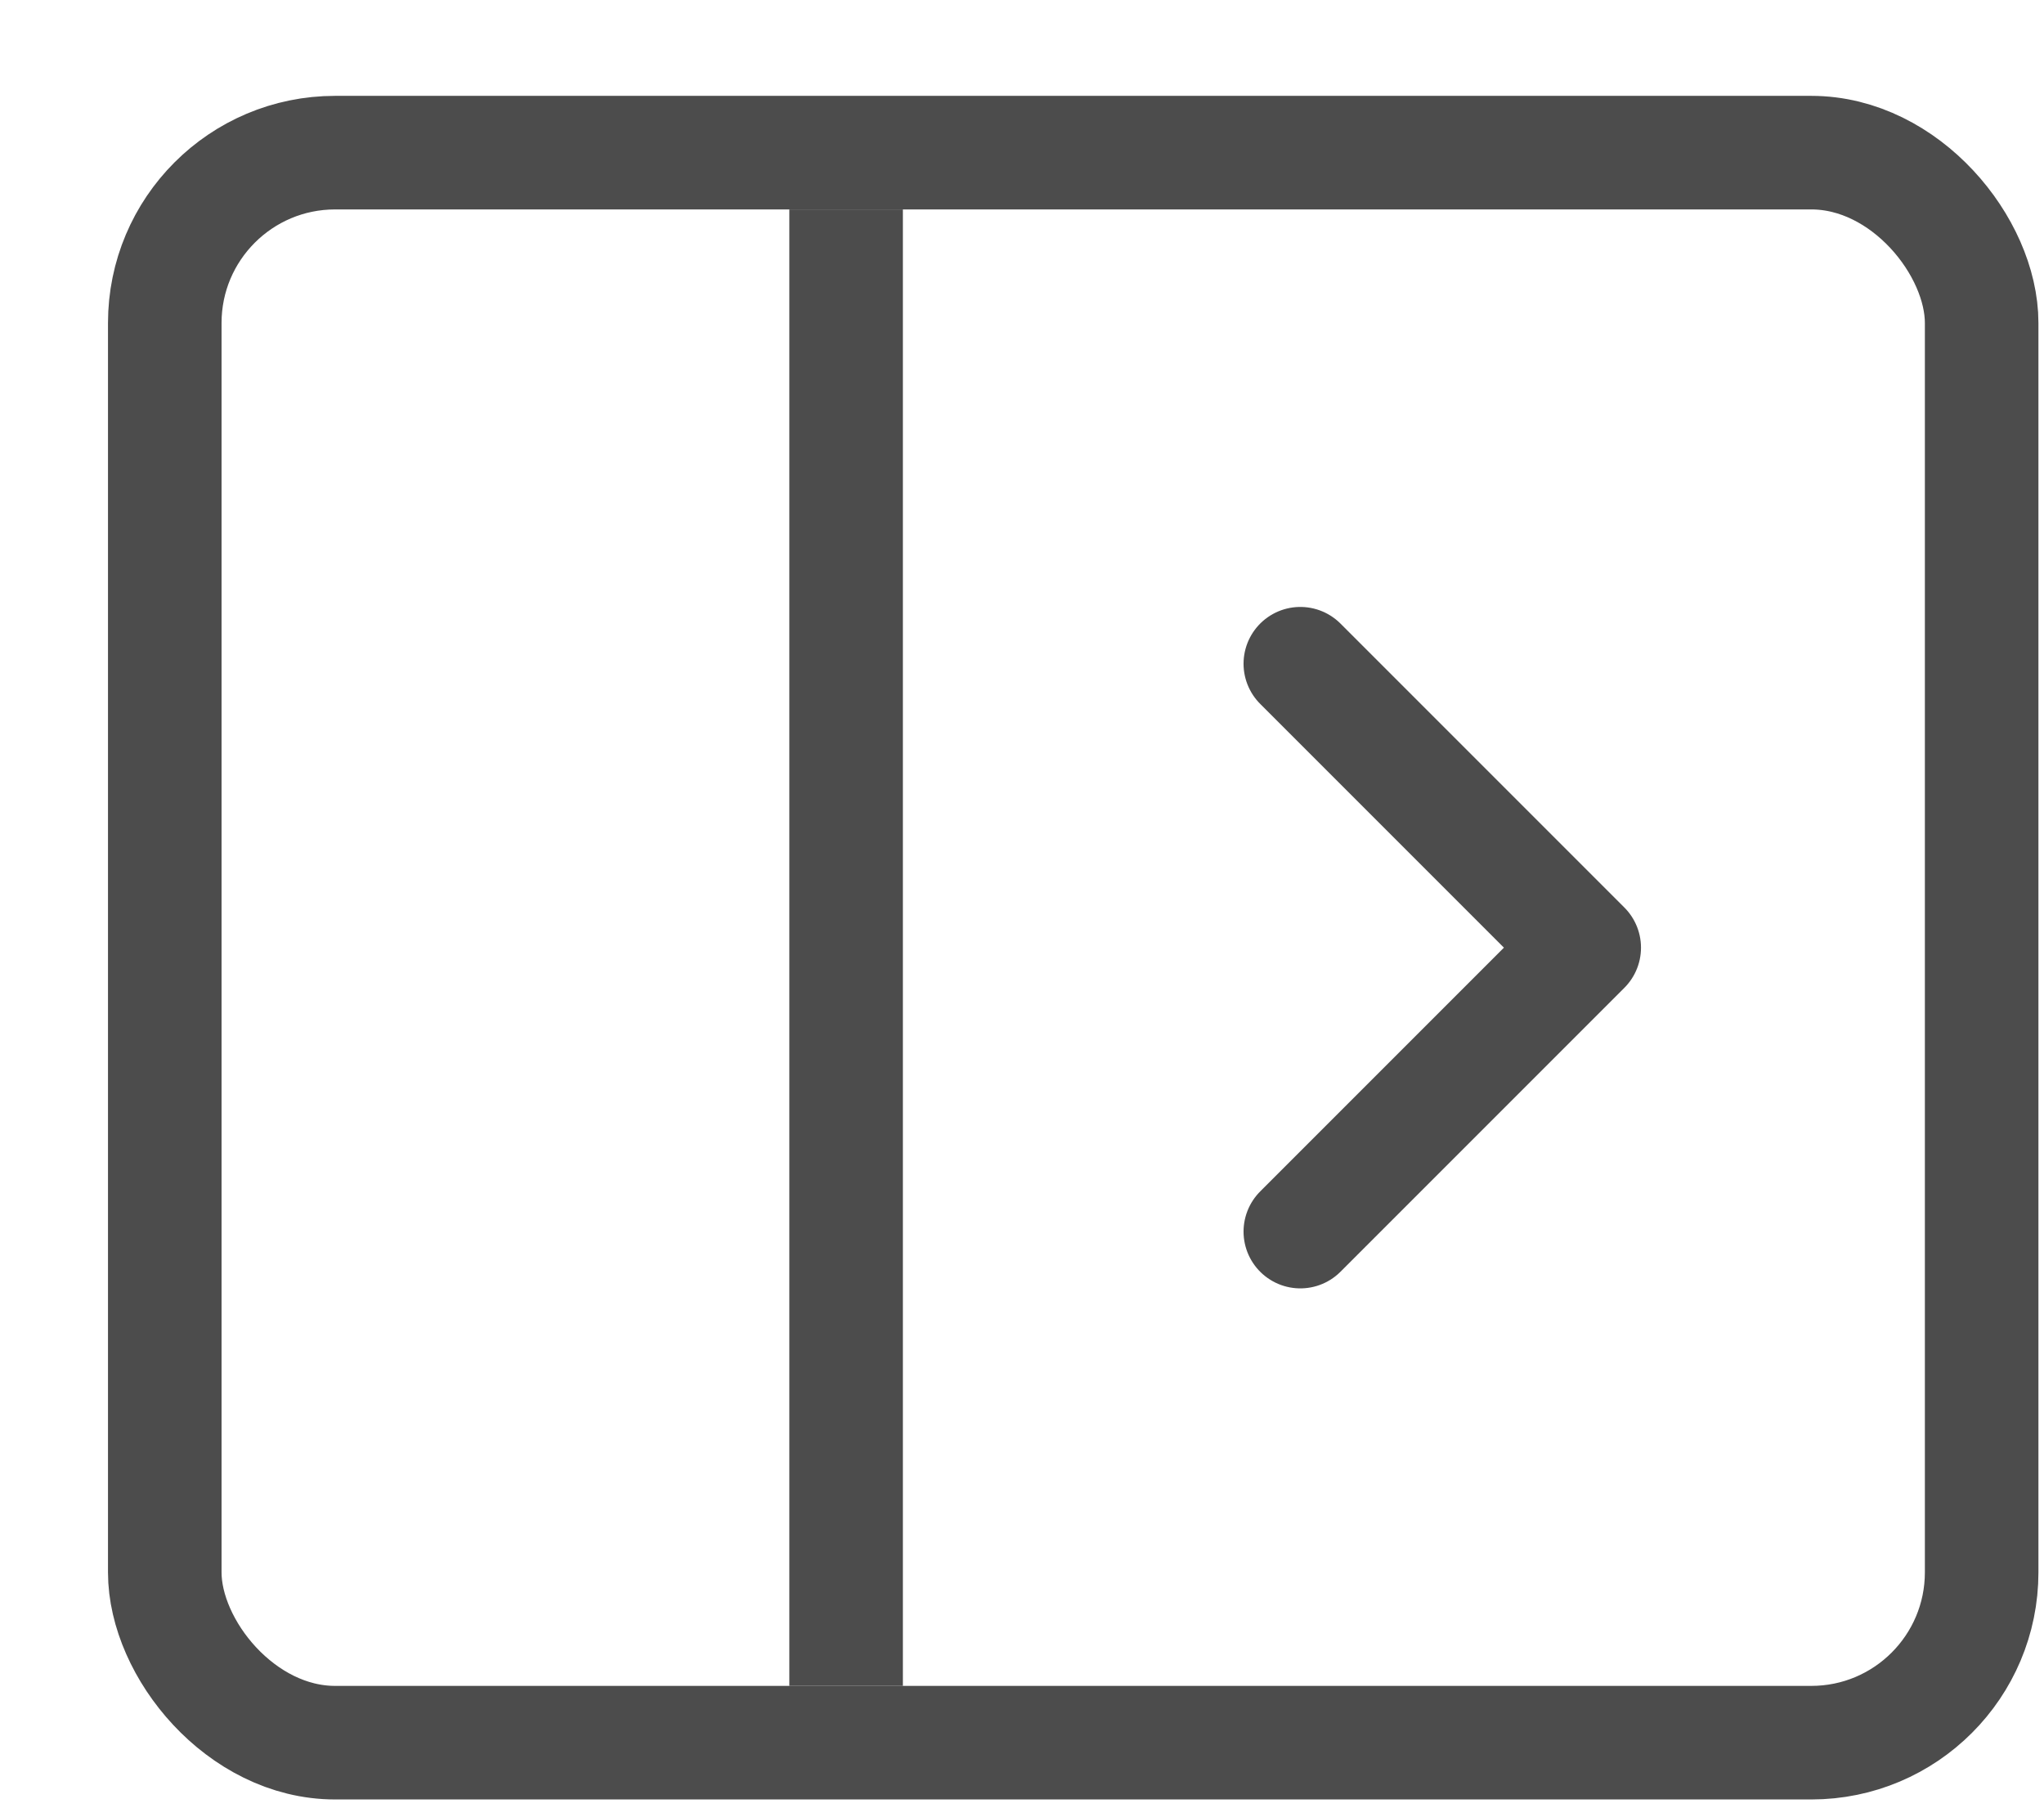 <svg xmlns="http://www.w3.org/2000/svg" width="18" height="16" viewBox="0 0 18 16" fill="none">
  <path d="M11.451 5.844L13.951 8.344L11.451 10.844" stroke="#4C4C4C" stroke-linecap="round" stroke-linejoin="round"/>
  <rect x="1.451" y="1.344" width="16" height="14" rx="1.5" stroke="#4C4C4C"/>
  <line x1="7.451" y1="1.844" x2="7.451" y2="14.844" stroke="#4C4C4C"/>
</svg>